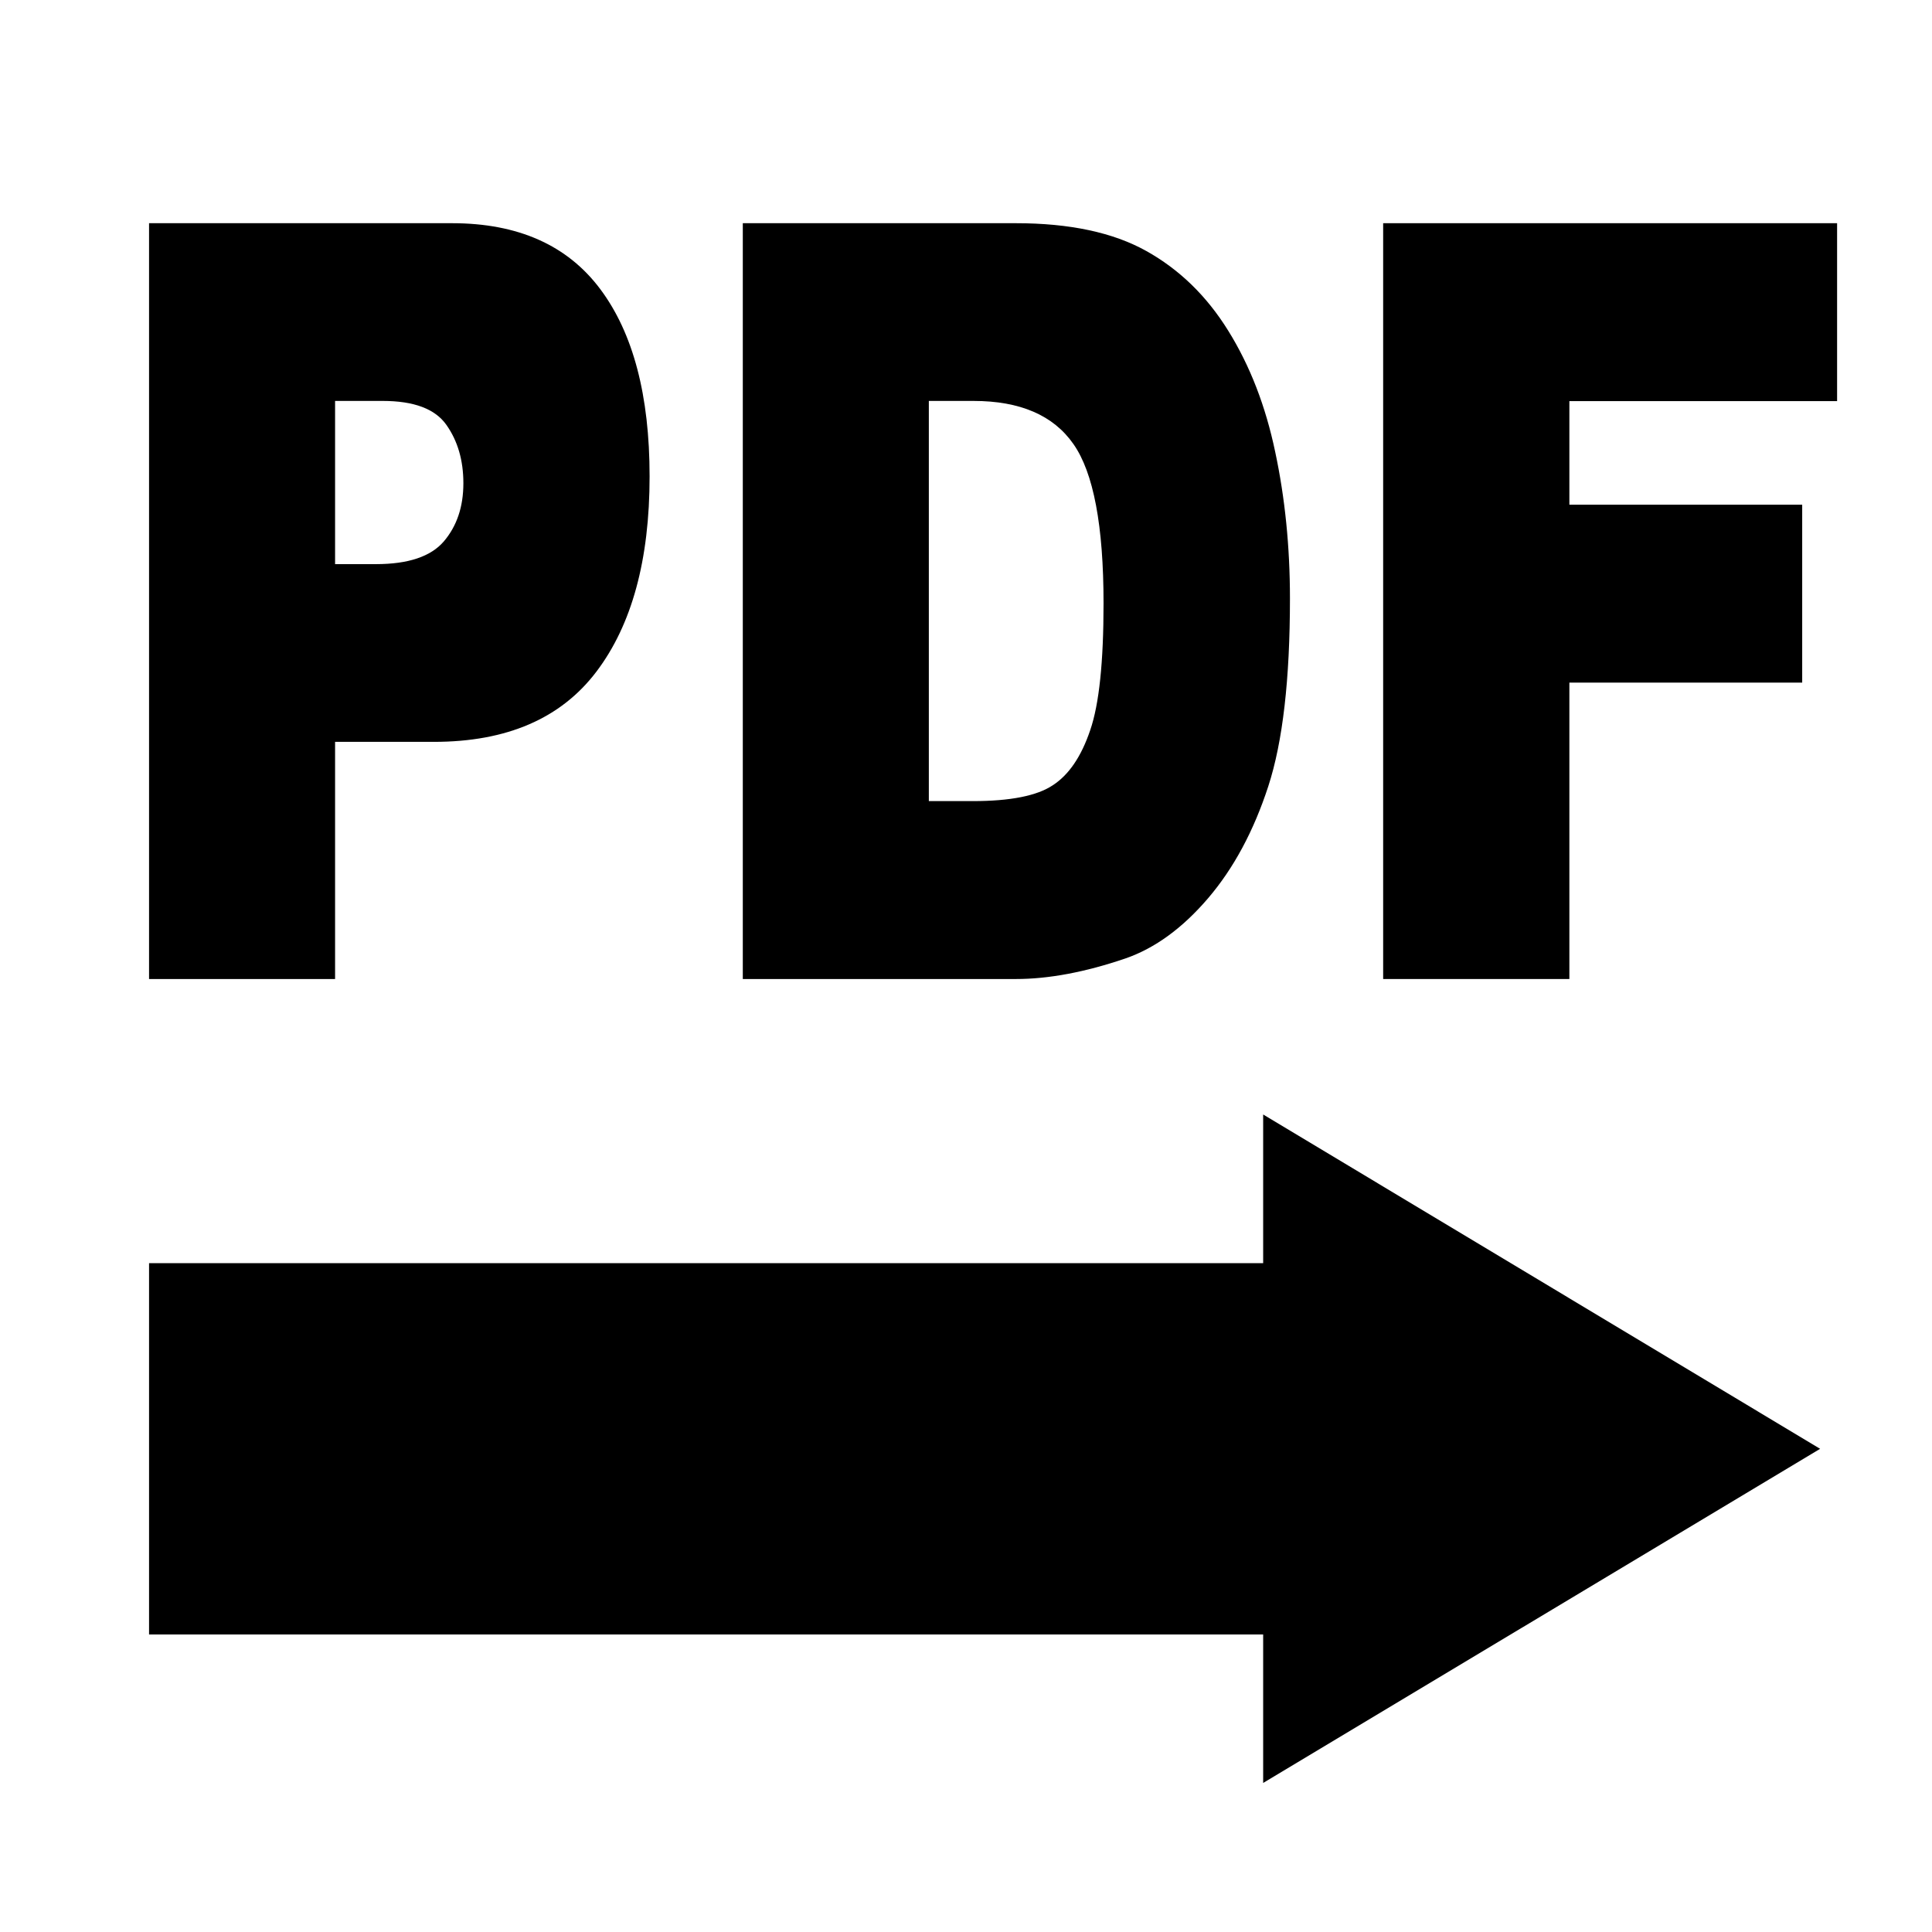<?xml version="1.0" encoding="utf-8"?>
<!-- Generator: Adobe Illustrator 19.0.0, SVG Export Plug-In . SVG Version: 6.00 Build 0)  -->
<svg version="1.1" xmlns="http://www.w3.org/2000/svg" xmlns:xlink="http://www.w3.org/1999/xlink" x="0px" y="0px"
	 viewBox="0 0 1024 1024" style="enable-background:new 0 0 1024 1024;" xml:space="preserve">
<g id="_x33_">
	<g id="LINE_30_">
		<g id="XMLID_1_">
			<g>
				<polygon points="964.7,767.9 669.5,945 669.5,866.3 79,866.3 79,669.5 669.5,669.5 669.5,590.7 				"/>
				<path d="M318.2,153.3c17.4,23.3,26.1,56.3,26.1,99.2c0,44.2-9.4,78.7-28.2,103.5c-18.8,24.8-47.5,37.2-86.1,37.2h-52.4v125.7H79
					V118.3h160.6C274.6,118.3,300.8,130,318.2,153.3z M245.6,256.1c0-12.1-3-22.4-9-30.9s-17.2-12.7-33.8-12.7h-25.2V299h21.7
					c17,0,29-4,35.9-12C242.1,278.9,245.6,268.7,245.6,256.1z"/>
				<polygon points="973.7,118.3 973.7,212.6 831.8,212.6 831.8,267.5 955.2,267.5 955.2,361.8 831.8,361.8 831.8,518.9 
					733.1,518.9 733.1,118.3 				"/>
				<path d="M675.9,239.6c5.2,24.4,7.8,50.3,7.8,77.6c0,42.8-3.8,76-11.5,99.6c-7.7,23.6-18.3,43.4-31.9,59.3
					c-13.6,15.9-28.2,26.5-43.8,31.9c-21.4,7.3-40.8,10.9-58,10.9H393.7V118.3h144.7c28.5,0,51.5,4.9,69.1,14.7
					c17.6,9.8,32.1,23.9,43.5,42.3C662.5,193.8,670.8,215.2,675.9,239.6z M577.8,387.1c4.8-13.9,7.1-36.3,7.1-67.3
					c0-41.1-5.3-69.3-16-84.5c-10.6-15.2-28.3-22.8-52.9-22.8h-23.7v212.1h23.3c19.9,0,34-2.8,42.4-8.4
					C566.5,410.7,573.1,401,577.8,387.1z"/>
			</g>
			<g>
			</g>
		</g>
	</g>
</g>
<g id="_x30_">
</g>
<g id="_x36_">
</g>
</svg>
